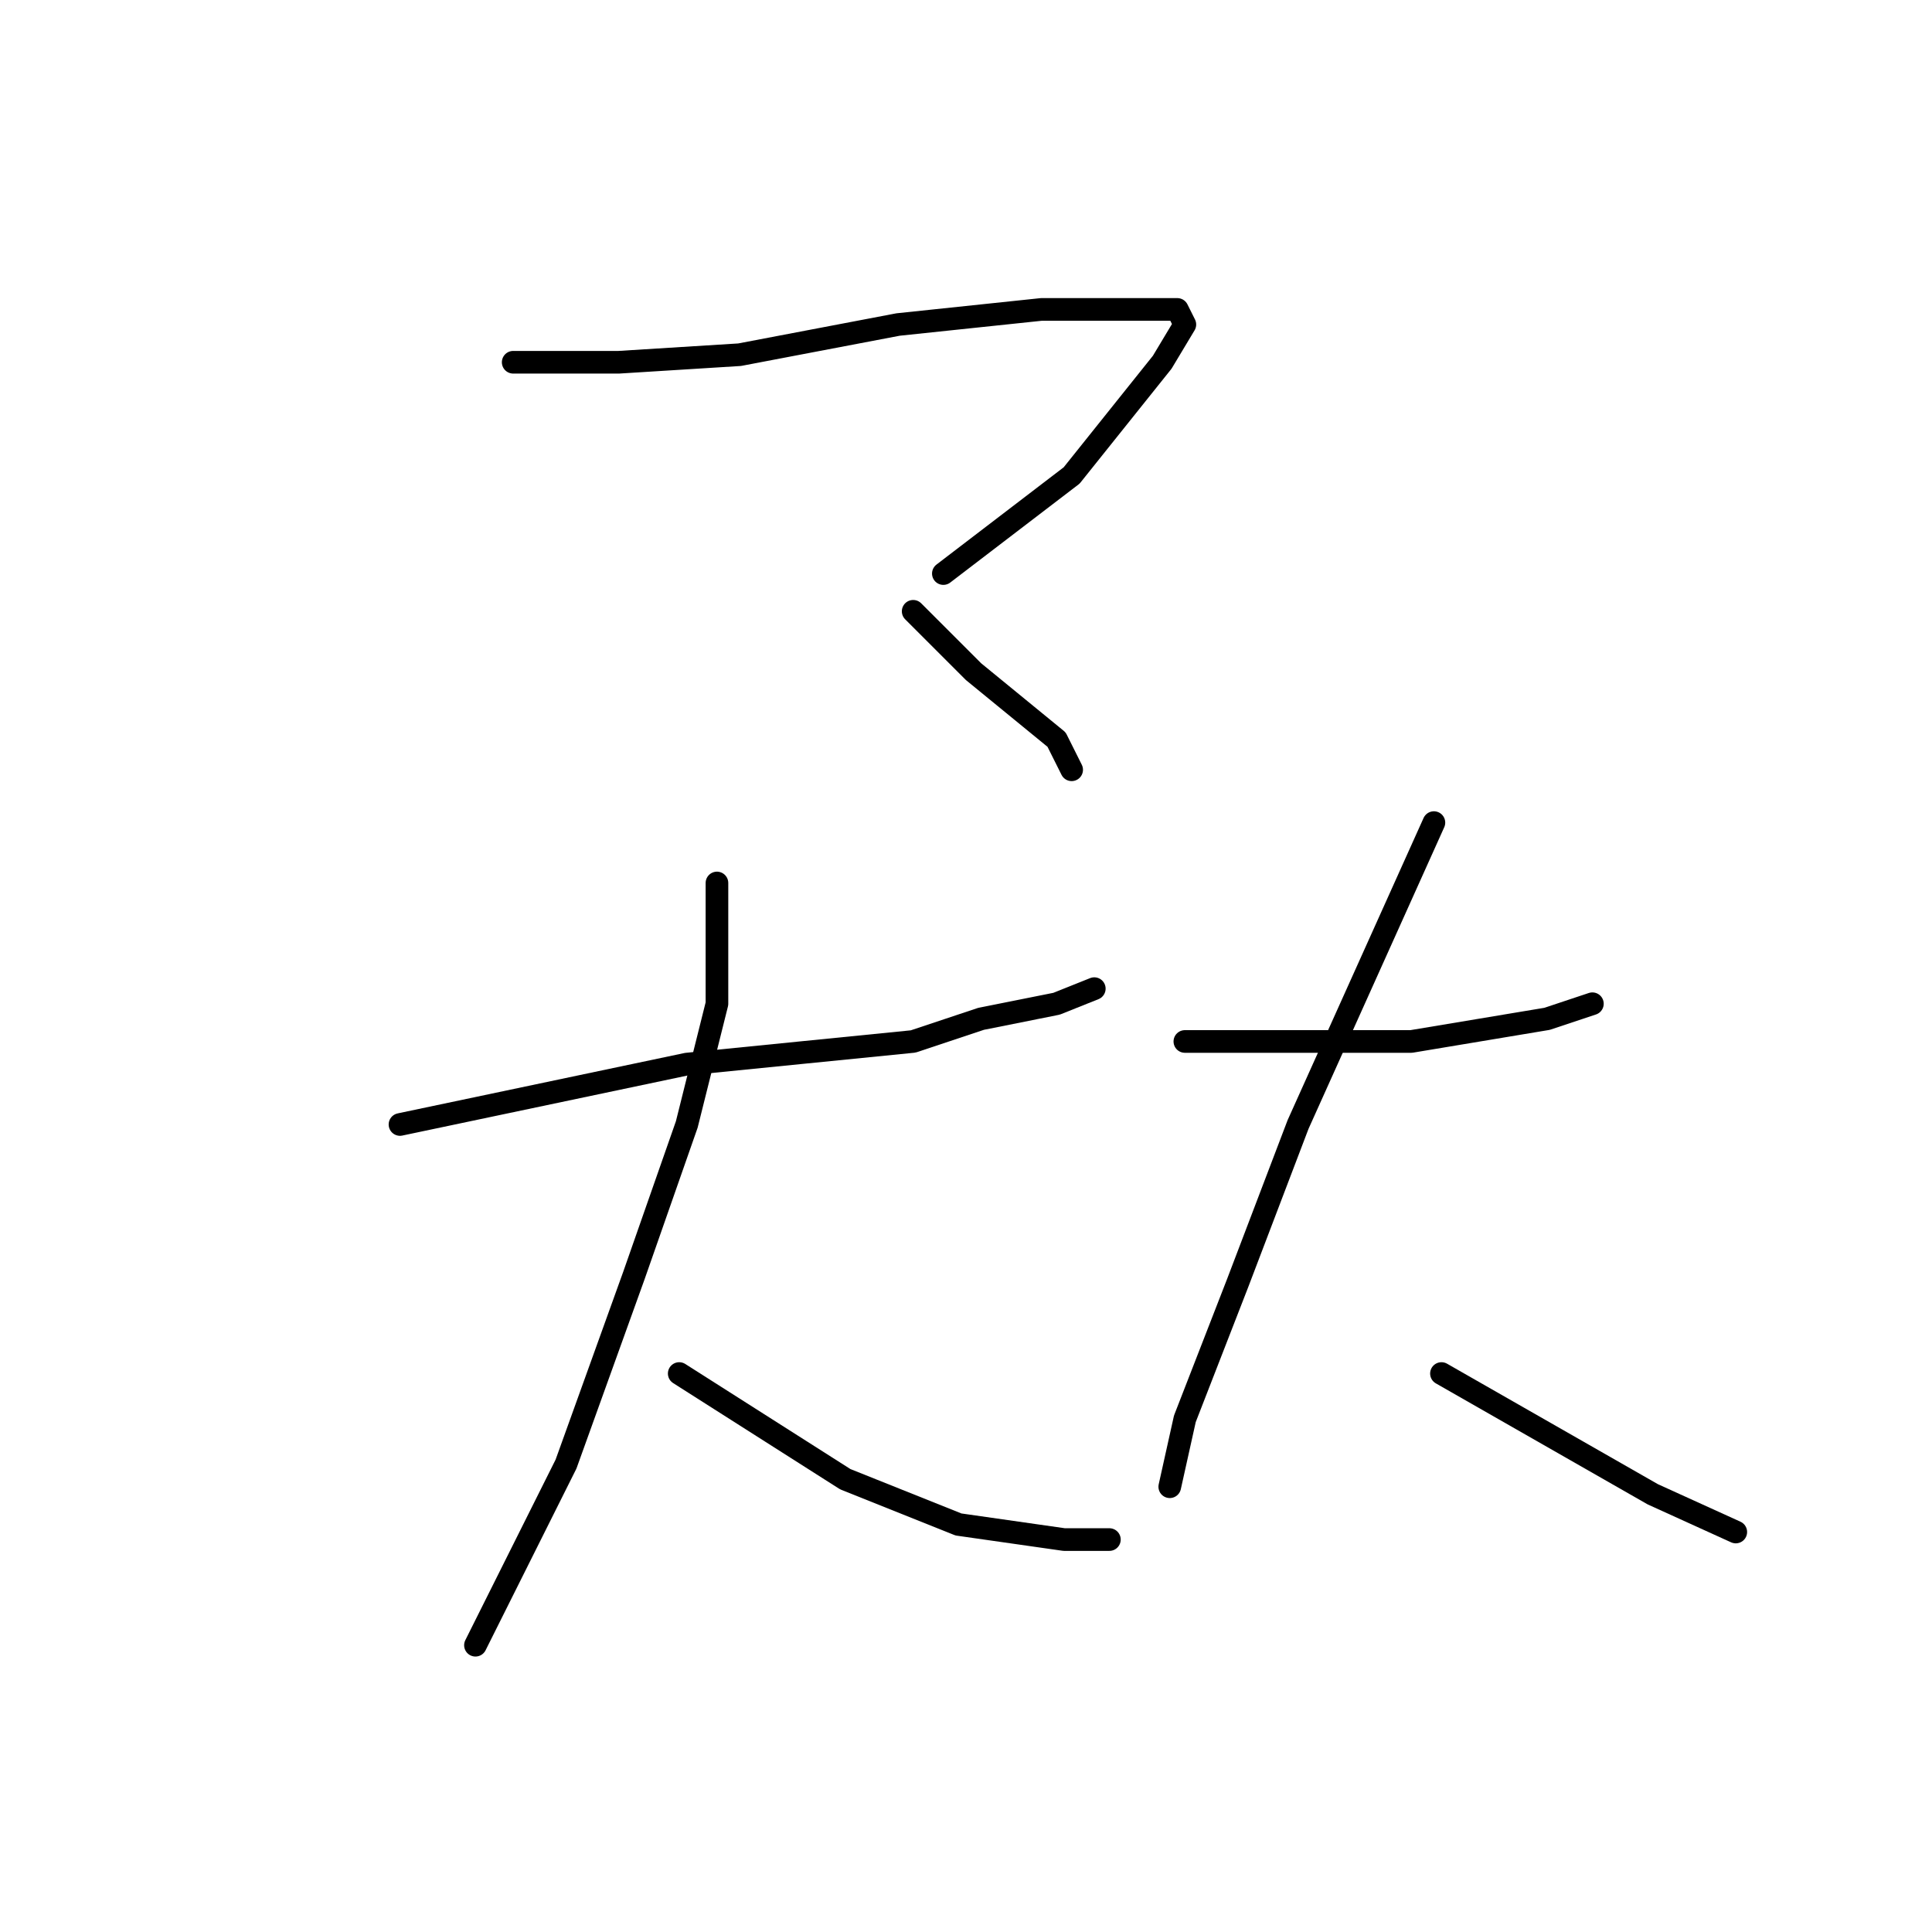 <?xml version="1.0" standalone="no"?>
    <svg width="256" height="256" xmlns="http://www.w3.org/2000/svg" version="1.1">
    <polyline stroke="black" stroke-width="3" stroke-linecap="round" fill="transparent" stroke-linejoin="round" points="68 48 75 48 82 48 98 47 119 43 138 41 152 41 156 41 157 43 154 48 142 63 125 76 125 76 " />
        <polyline stroke="black" stroke-width="3" stroke-linecap="round" fill="transparent" stroke-linejoin="round" points="121 81 125 85 129 89 140 98 142 102 142 102 " />
        <polyline stroke="black" stroke-width="3" stroke-linecap="round" fill="transparent" stroke-linejoin="round" points="53 149 72 145 91 141 121 138 130 135 140 133 145 131 145 131 " />
        <polyline stroke="black" stroke-width="3" stroke-linecap="round" fill="transparent" stroke-linejoin="round" points="95 117 95 125 95 133 91 149 84 169 75 194 66 212 63 218 63 218 " />
        <polyline stroke="black" stroke-width="3" stroke-linecap="round" fill="transparent" stroke-linejoin="round" points="90 182 101 189 112 196 127 202 141 204 147 204 147 204 " />
        <polyline stroke="black" stroke-width="3" stroke-linecap="round" fill="transparent" stroke-linejoin="round" points="157 138 172 138 187 138 205 135 211 133 211 133 " />
        <polyline stroke="black" stroke-width="3" stroke-linecap="round" fill="transparent" stroke-linejoin="round" points="190 109 181 129 172 149 164 170 157 188 155 197 155 197 " />
        <polyline stroke="black" stroke-width="3" stroke-linecap="round" fill="transparent" stroke-linejoin="round" points="191 182 205 190 219 198 230 203 230 203 " />
        </svg>